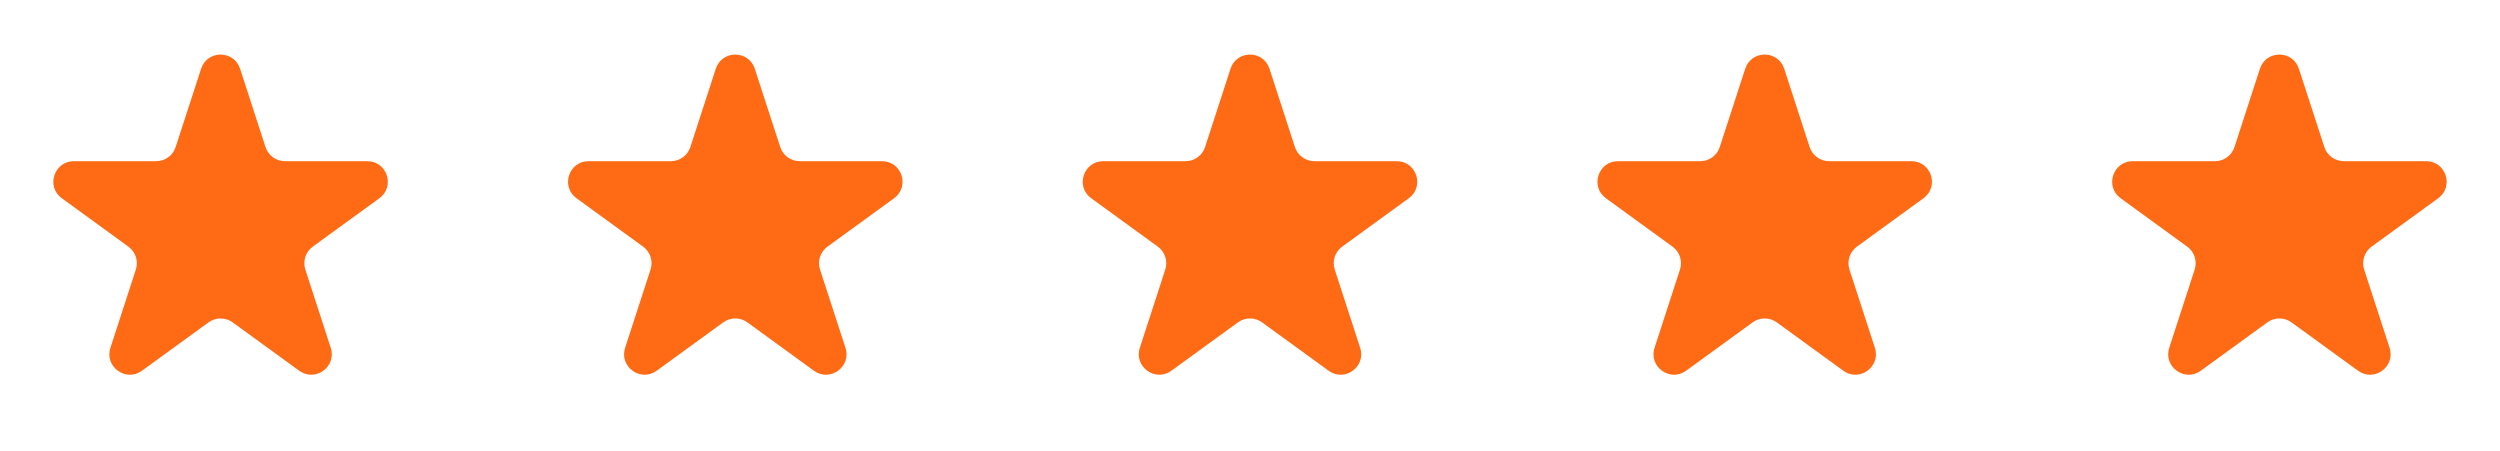 <svg width="122" height="22" viewBox="0 0 122 22" fill="none" xmlns="http://www.w3.org/2000/svg">
<path d="M9.814 3.355C10.113 2.433 11.416 2.433 11.716 3.355L12.957 7.175C13.091 7.587 13.475 7.866 13.908 7.866H17.925C18.894 7.866 19.296 9.106 18.513 9.675L15.263 12.036C14.912 12.291 14.766 12.742 14.9 13.154L16.141 16.974C16.44 17.895 15.386 18.662 14.602 18.092L11.352 15.731C11.002 15.477 10.527 15.477 10.177 15.731L6.927 18.092C6.144 18.662 5.089 17.895 5.388 16.974L6.63 13.154C6.764 12.742 6.617 12.291 6.266 12.036L3.017 9.675C2.233 9.106 2.636 7.866 3.605 7.866H7.621C8.055 7.866 8.439 7.587 8.572 7.175L9.814 3.355Z" fill="#FF6A14"/>
<path d="M34.931 3.355C35.231 2.433 36.534 2.433 36.833 3.355L38.075 7.175C38.209 7.587 38.593 7.866 39.026 7.866H43.042C44.011 7.866 44.414 9.106 43.63 9.675L40.381 12.036C40.03 12.291 39.883 12.742 40.017 13.154L41.259 16.974C41.558 17.895 40.504 18.662 39.72 18.092L36.47 15.731C36.12 15.476 35.645 15.476 35.295 15.731L32.045 18.092C31.261 18.662 30.207 17.895 30.506 16.974L31.747 13.154C31.881 12.742 31.735 12.291 31.384 12.036L28.134 9.675C27.351 9.106 27.753 7.866 28.722 7.866H32.739C33.172 7.866 33.556 7.587 33.69 7.175L34.931 3.355Z" fill="#FF6A14"/>
<path d="M60.049 3.355C60.348 2.433 61.652 2.433 61.951 3.355L63.192 7.175C63.326 7.587 63.71 7.866 64.143 7.866H68.16C69.129 7.866 69.532 9.106 68.748 9.675L65.498 12.036C65.148 12.291 65.001 12.742 65.135 13.154L66.376 16.974C66.676 17.895 65.621 18.662 64.838 18.092L61.588 15.731C61.237 15.476 60.763 15.476 60.412 15.731L57.163 18.092C56.379 18.662 55.324 17.895 55.624 16.974L56.865 13.154C56.999 12.742 56.852 12.291 56.502 12.036L53.252 9.675C52.468 9.106 52.871 7.866 53.84 7.866H57.857C58.29 7.866 58.674 7.587 58.808 7.175L60.049 3.355Z" fill="#FF6A14"/>
<path d="M85.167 3.355C85.466 2.433 86.769 2.433 87.069 3.355L88.31 7.175C88.444 7.587 88.828 7.866 89.261 7.866H93.278C94.247 7.866 94.649 9.106 93.866 9.675L90.616 12.036C90.266 12.291 90.119 12.742 90.253 13.154L91.494 16.974C91.793 17.895 90.739 18.662 89.955 18.092L86.706 15.731C86.355 15.476 85.88 15.476 85.53 15.731L82.28 18.092C81.497 18.662 80.442 17.895 80.742 16.974L81.983 13.154C82.117 12.742 81.97 12.291 81.619 12.036L78.37 9.675C77.586 9.106 77.989 7.866 78.958 7.866H82.974C83.408 7.866 83.791 7.587 83.925 7.175L85.167 3.355Z" fill="#FF6A14"/>
<path d="M110.284 3.355C110.584 2.433 111.887 2.433 112.186 3.355L113.428 7.175C113.562 7.587 113.946 7.866 114.379 7.866H118.396C119.364 7.866 119.767 9.106 118.983 9.675L115.734 12.036C115.383 12.291 115.237 12.742 115.37 13.154L116.612 16.974C116.911 17.895 115.857 18.662 115.073 18.092L111.823 15.731C111.473 15.476 110.998 15.476 110.648 15.731L107.398 18.092C106.614 18.662 105.56 17.895 105.859 16.974L107.1 13.154C107.234 12.742 107.088 12.291 106.737 12.036L103.487 9.675C102.704 9.106 103.107 7.866 104.075 7.866H108.092C108.525 7.866 108.909 7.587 109.043 7.175L110.284 3.355Z" fill="#FF6A14"/>
</svg>
